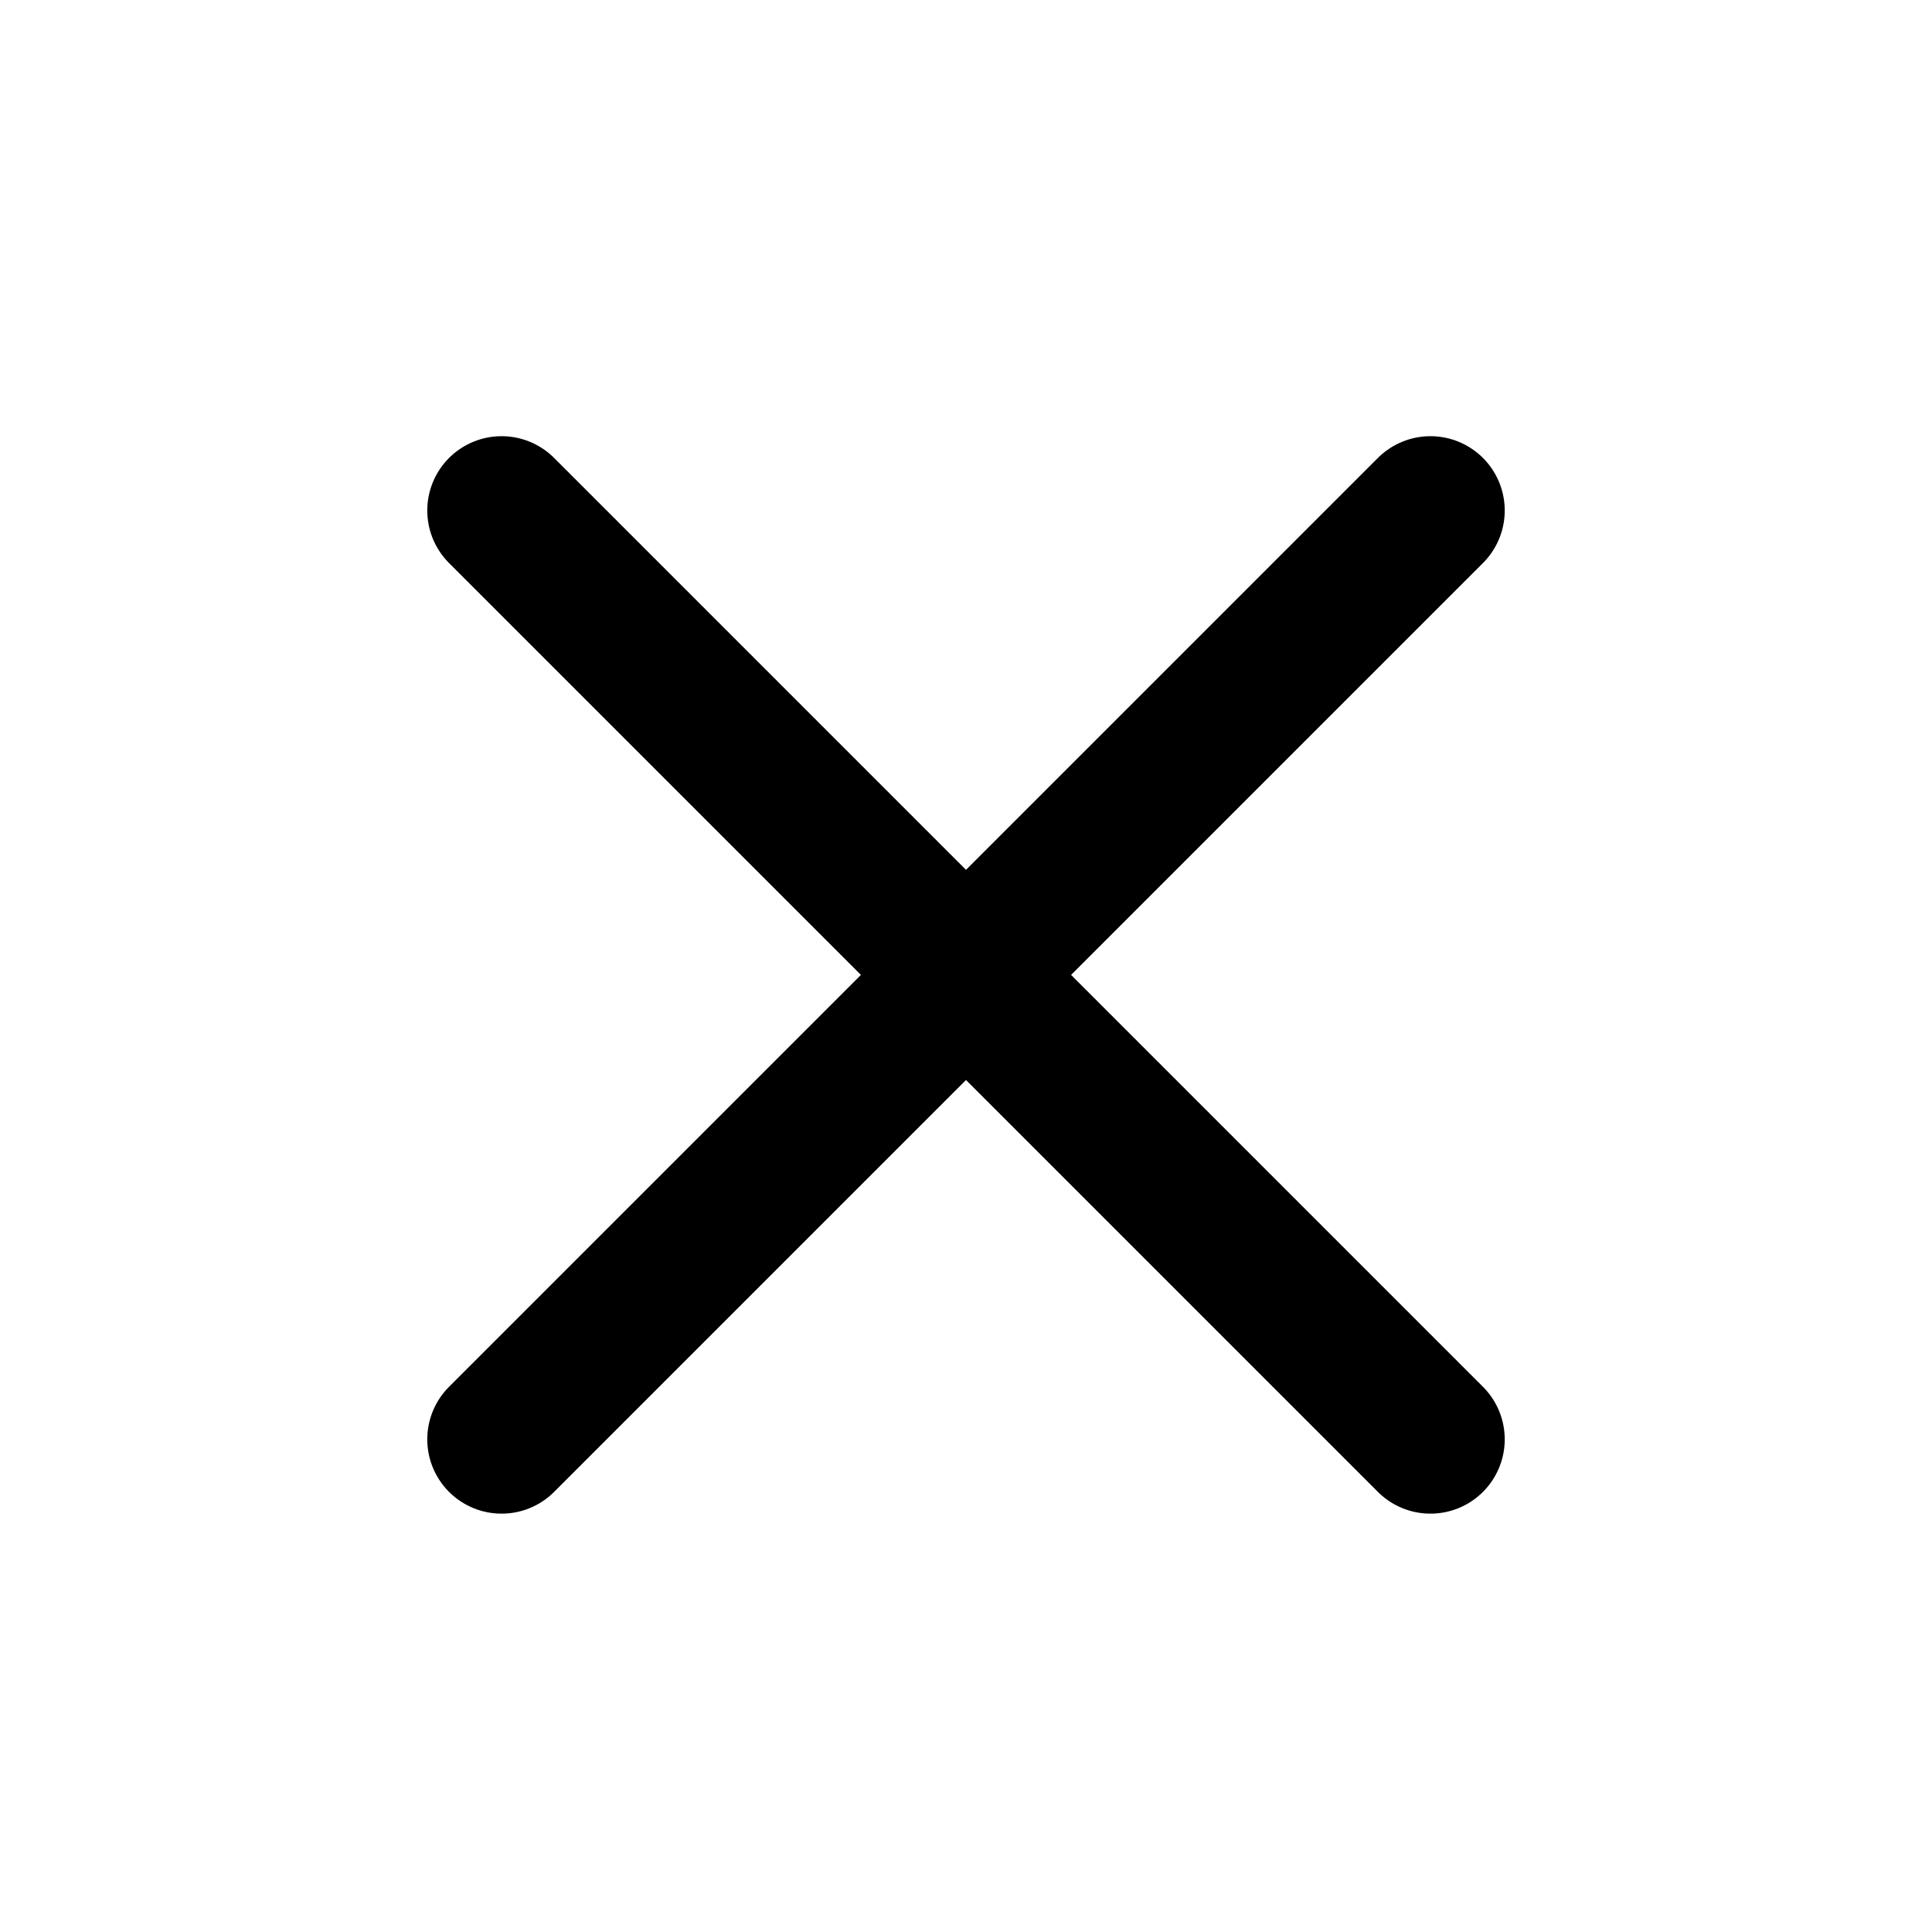 <svg width="26" height="26" viewBox="0 0 26 26" fill="none" xmlns="http://www.w3.org/2000/svg">
<path d="M19.25 6.87L6.75 19.37" stroke="black" stroke-width="2" stroke-linecap="round" stroke-linejoin="round"/>
<path d="M6.75 6.87L19.25 19.37" stroke="black" stroke-width="2" stroke-linecap="round" stroke-linejoin="round"/>
</svg>
